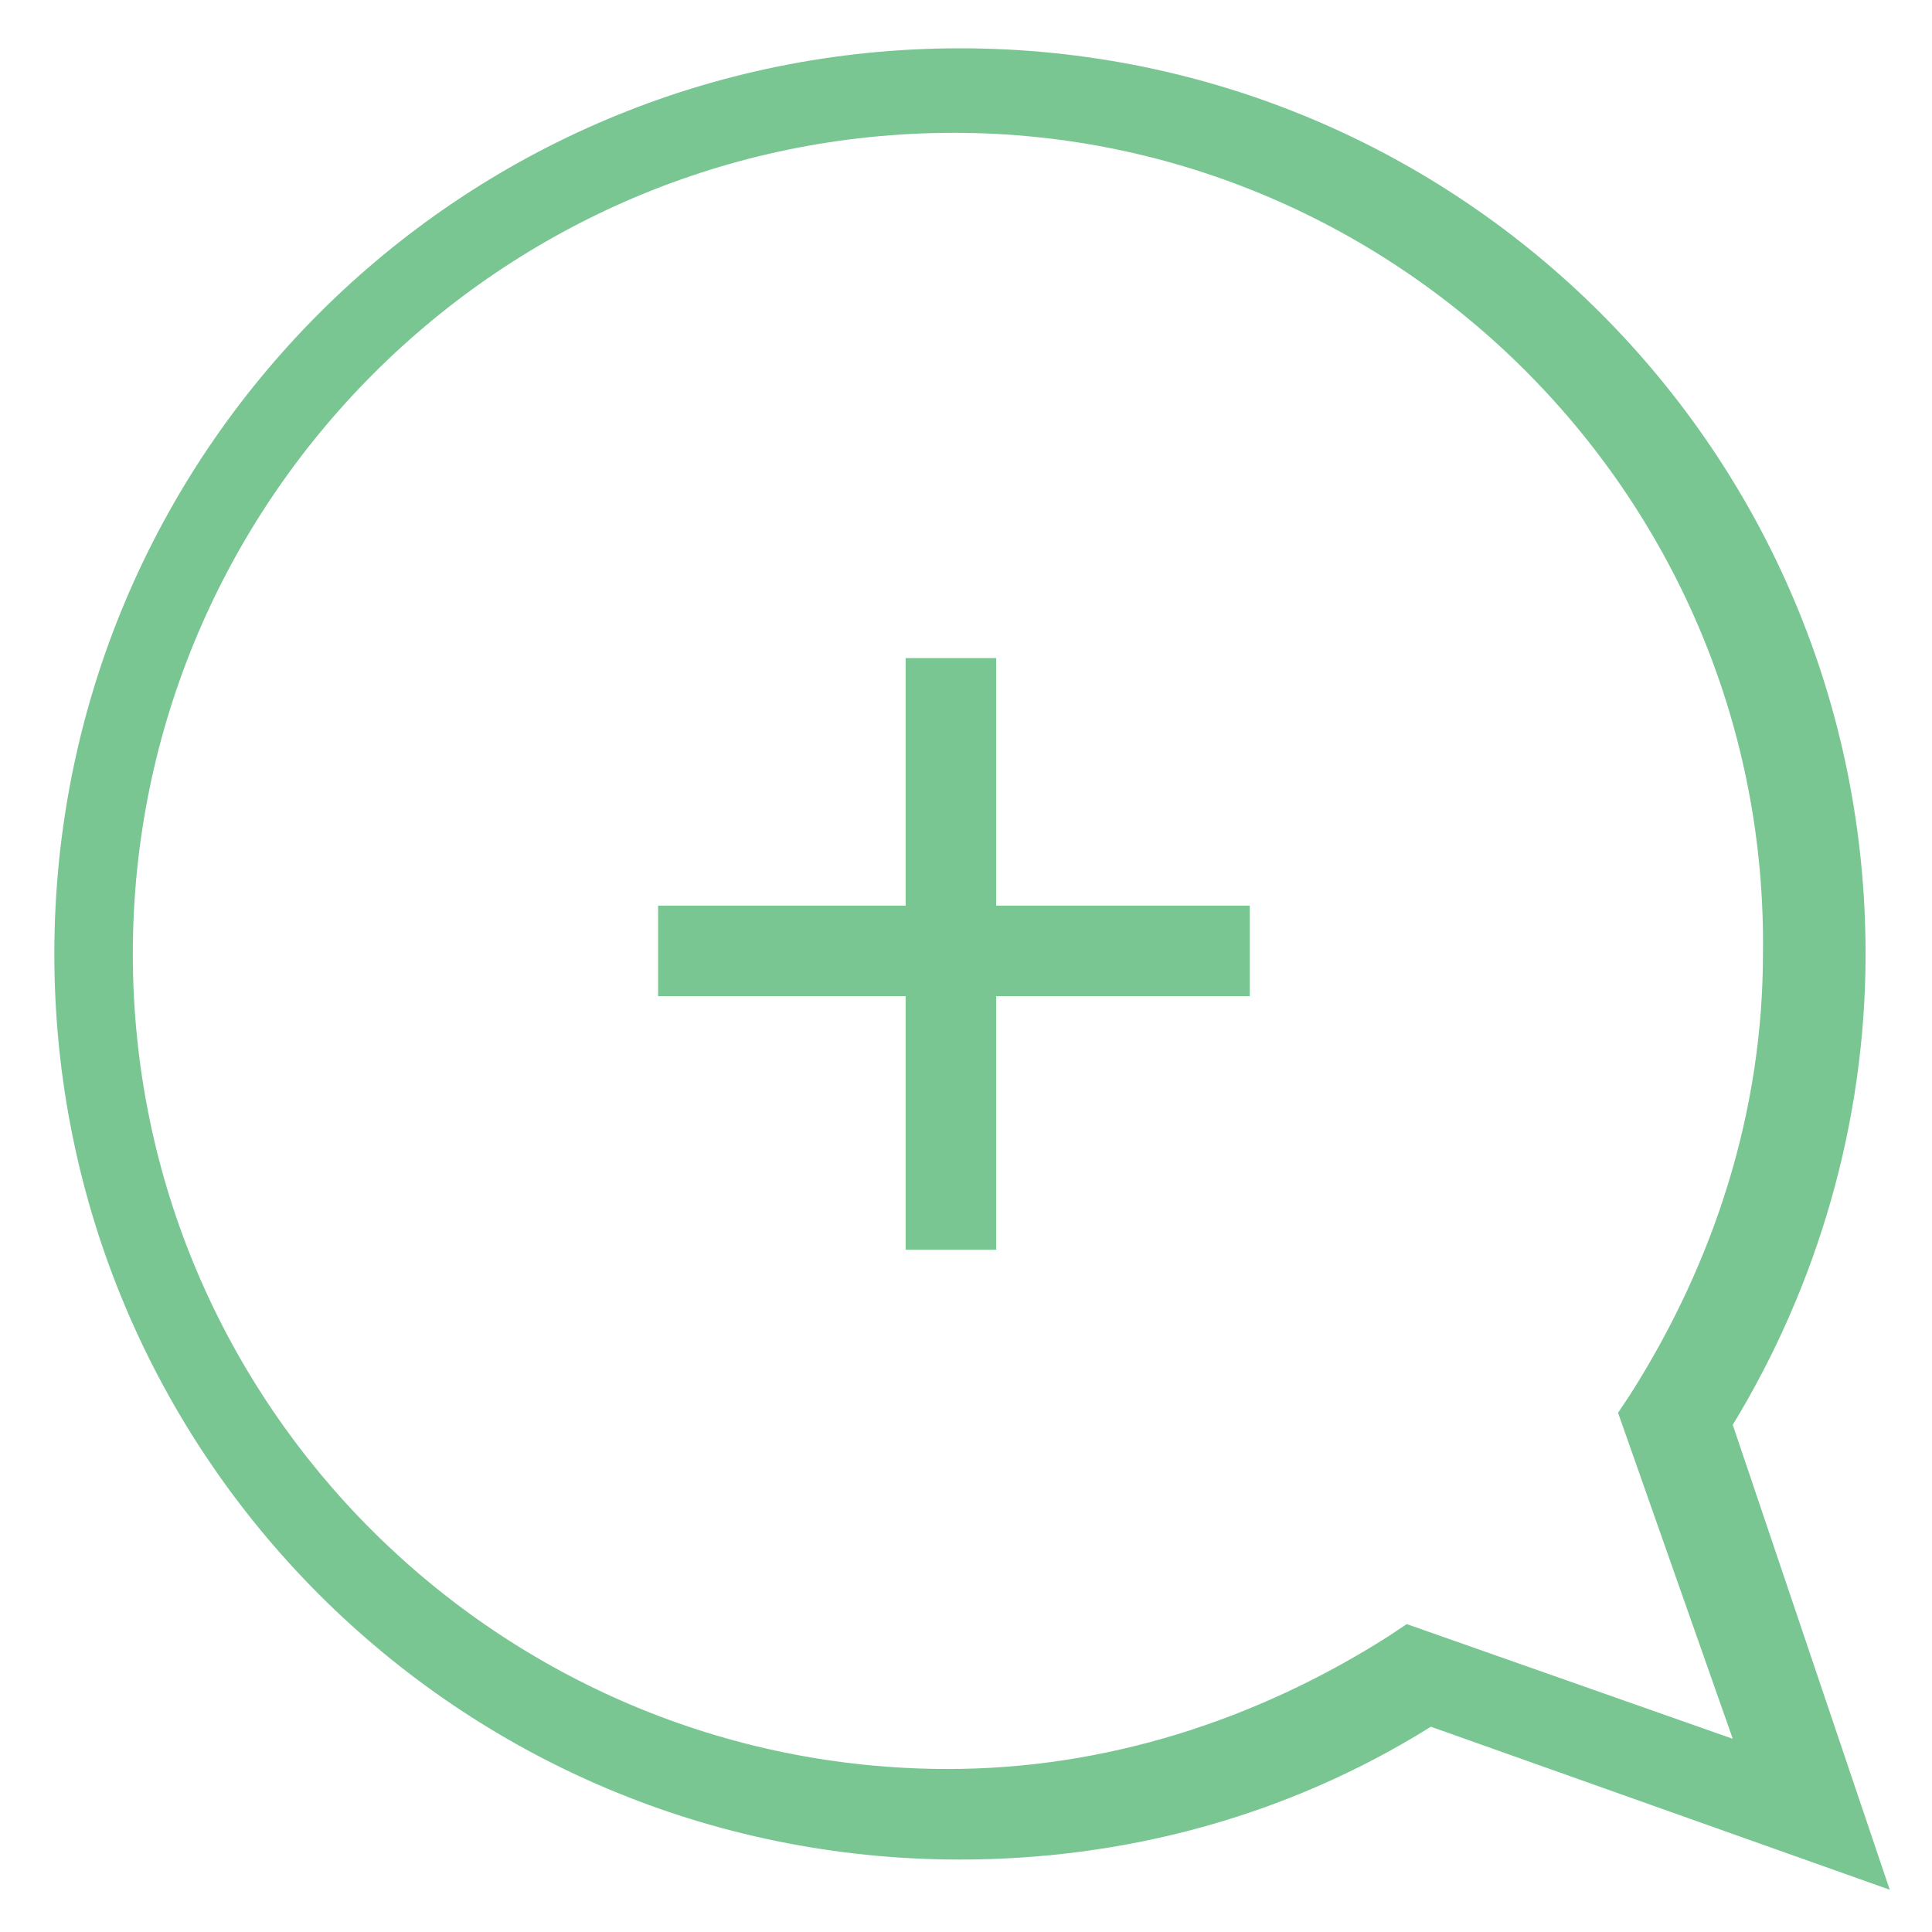 <?xml version="1.0" encoding="utf-8"?>
<!-- Generator: Adobe Illustrator 18.0.0, SVG Export Plug-In . SVG Version: 6.00 Build 0)  -->
<!DOCTYPE svg PUBLIC "-//W3C//DTD SVG 1.1//EN" "http://www.w3.org/Graphics/SVG/1.1/DTD/svg11.dtd">
<svg version="1.1" id="Layer_1" xmlns="http://www.w3.org/2000/svg" xmlns:xlink="http://www.w3.org/1999/xlink" x="0px" y="0px"
	 viewBox="0 0 32 32" enable-background="new 0 0 32 32" xml:space="preserve">
<g>
	<rect x="10.9" y="15" fill="#79C693" width="9.8" height="1.5"/>
	<rect x="15" y="10.9" fill="#79C693" width="1.5" height="9.8"/>
	<path fill="#79C693" d="M31.3,31.3l-7.6-2.7c-2.4,1.5-5.1,2.2-7.8,2.2c-8.3,0-15-6.7-15-15c0-8.3,6.7-15,15-15c8.3,0,15,6.7,15,15
		c0,2.8-0.8,5.5-2.2,7.8L31.3,31.3z M15.8,2.2C8.3,2.2,2.2,8.3,2.2,15.8c0,7.5,6.1,13.5,13.5,13.5c2.6,0,5.1-0.8,7.3-2.2l0.3-0.2
		l5.4,1.9l-1.9-5.4l0.2-0.3c1.4-2.2,2.2-4.7,2.2-7.3C29.3,8.3,23.2,2.2,15.8,2.2z"/>
</g>
</svg>
